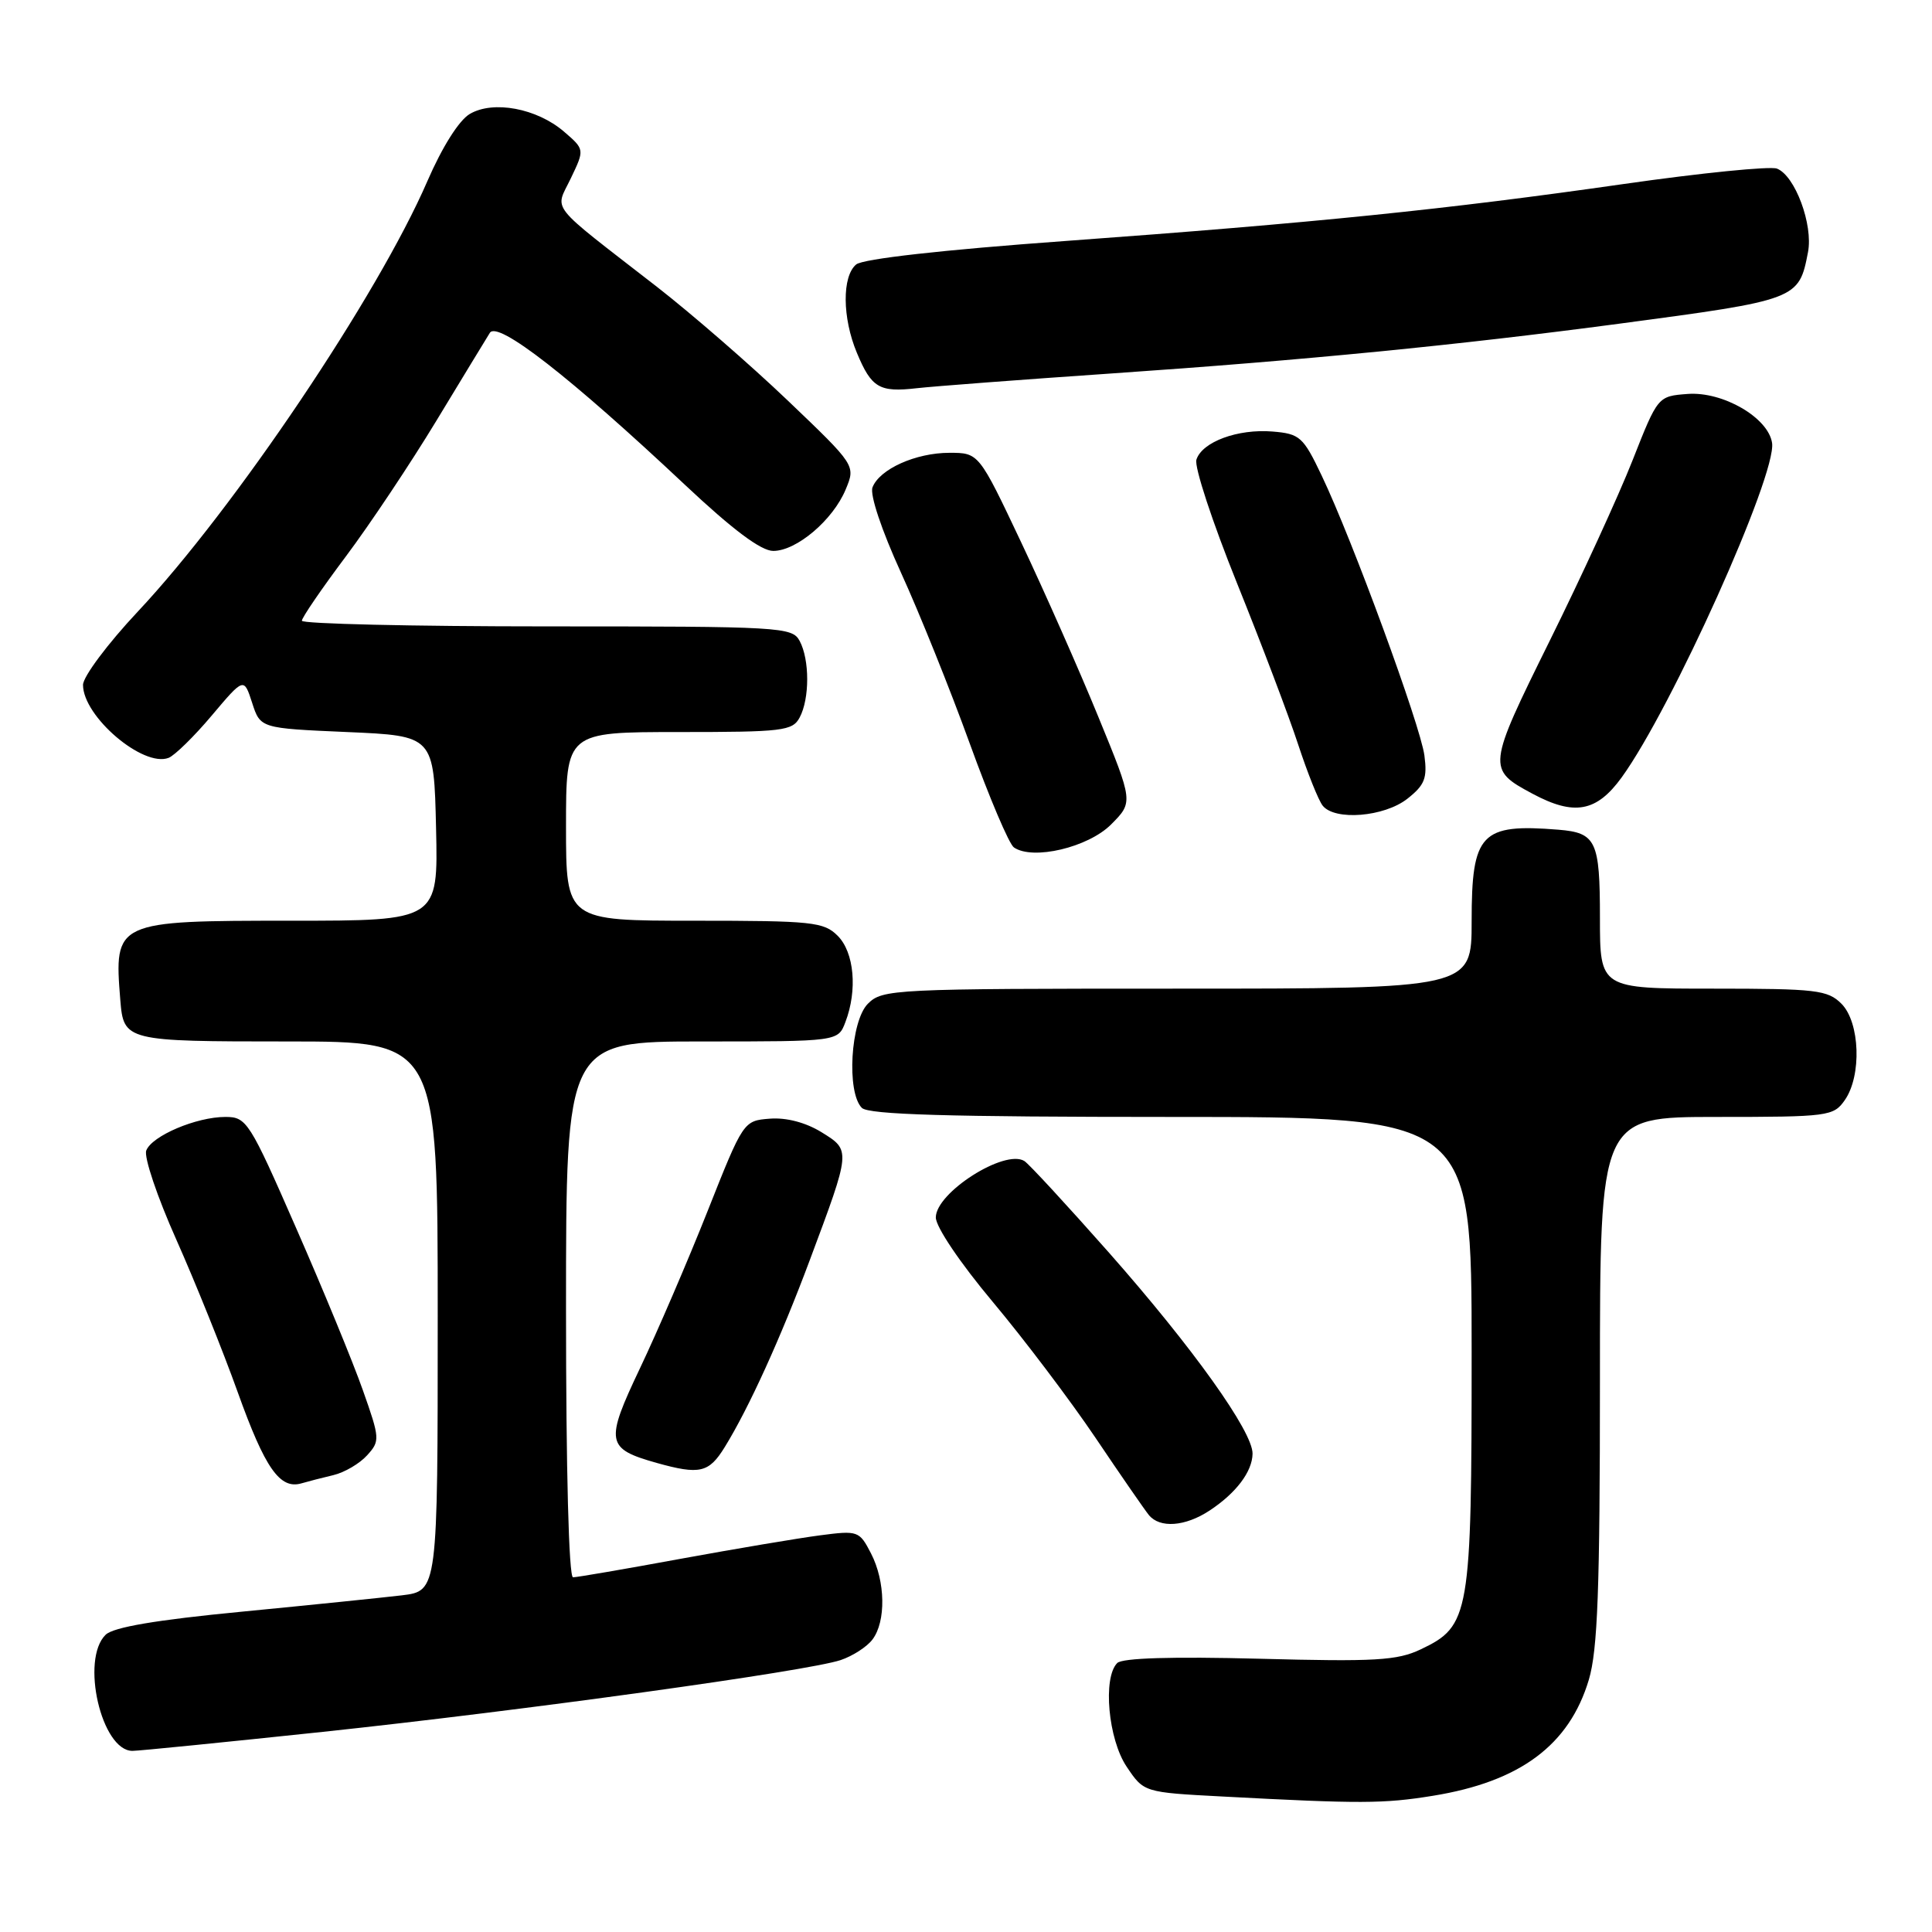<?xml version="1.0" encoding="UTF-8" standalone="no"?>
<!DOCTYPE svg PUBLIC "-//W3C//DTD SVG 1.1//EN" "http://www.w3.org/Graphics/SVG/1.1/DTD/svg11.dtd" >
<svg xmlns="http://www.w3.org/2000/svg" xmlns:xlink="http://www.w3.org/1999/xlink" version="1.1" viewBox="0 0 256 256">
 <g >
 <path fill="currentColor"
d=" M 189.87 237.95 C 201.43 236.08 207.94 231.23 210.53 222.57 C 211.70 218.63 212.00 210.60 212.00 182.82 C 212.00 148.00 212.00 148.00 227.44 148.00 C 242.27 148.00 242.95 147.91 244.44 145.78 C 246.71 142.54 246.46 135.46 244.00 133.00 C 242.18 131.18 240.67 131.00 227.00 131.00 C 212.00 131.00 212.00 131.00 212.00 121.62 C 212.00 111.41 211.50 110.35 206.50 109.94 C 196.22 109.11 195.00 110.40 195.00 122.07 C 195.00 131.00 195.00 131.00 156.00 131.00 C 118.33 131.00 116.93 131.07 115.00 133.00 C 112.70 135.30 112.15 144.75 114.20 146.80 C 115.09 147.69 125.58 148.00 155.20 148.00 C 195.00 148.00 195.00 148.00 195.00 179.10 C 195.00 214.08 194.76 215.46 188.25 218.55 C 185.14 220.03 182.21 220.20 166.86 219.79 C 155.30 219.49 148.71 219.69 148.04 220.36 C 146.10 222.30 146.84 230.47 149.29 234.10 C 151.57 237.50 151.57 237.50 162.04 238.05 C 180.27 239.02 183.35 239.01 189.87 237.95 Z  M 42.78 229.48 C 69.42 226.64 107.00 221.44 111.39 219.97 C 112.97 219.44 114.87 218.22 115.60 217.25 C 117.42 214.86 117.33 209.54 115.41 205.83 C 113.87 202.85 113.69 202.78 108.66 203.44 C 105.82 203.81 97.51 205.21 90.18 206.55 C 82.86 207.90 76.45 209.00 75.93 209.00 C 75.37 209.00 75.00 194.81 75.00 173.50 C 75.00 138.00 75.00 138.00 93.02 138.00 C 111.05 138.00 111.05 138.00 112.02 135.43 C 113.64 131.20 113.19 126.19 111.00 124.00 C 109.16 122.16 107.67 122.00 92.00 122.00 C 75.00 122.00 75.00 122.00 75.00 109.50 C 75.00 97.00 75.00 97.00 89.96 97.00 C 103.74 97.00 105.01 96.85 105.96 95.07 C 107.29 92.58 107.29 87.42 105.96 84.93 C 104.97 83.08 103.54 83.00 72.46 83.00 C 54.61 83.00 40.00 82.66 40.00 82.25 C 40.00 81.84 42.62 78.01 45.82 73.74 C 49.02 69.47 54.42 61.37 57.83 55.74 C 61.24 50.11 64.43 44.87 64.91 44.10 C 65.95 42.47 75.53 49.93 90.77 64.25 C 97.10 70.20 100.84 73.00 102.46 73.00 C 105.55 73.00 110.38 68.90 112.06 64.85 C 113.38 61.67 113.38 61.67 104.39 53.08 C 99.45 48.36 91.64 41.58 87.04 38.00 C 72.40 26.63 73.53 28.05 75.64 23.62 C 77.47 19.80 77.47 19.80 74.73 17.44 C 71.13 14.35 65.36 13.27 62.25 15.10 C 60.82 15.94 58.59 19.48 56.63 24.00 C 50.08 39.13 31.07 67.39 18.25 81.05 C 14.26 85.30 11.00 89.67 11.00 90.75 C 11.00 94.94 18.96 101.72 22.34 100.42 C 23.14 100.11 25.72 97.59 28.06 94.81 C 32.32 89.76 32.32 89.76 33.41 93.13 C 34.50 96.50 34.50 96.50 46.00 97.00 C 57.50 97.50 57.50 97.50 57.78 109.75 C 58.06 122.00 58.06 122.00 38.60 122.00 C 15.24 122.00 15.10 122.07 15.94 132.50 C 16.38 137.94 16.62 138.00 38.12 138.00 C 58.00 138.00 58.00 138.00 58.00 174.41 C 58.00 210.81 58.00 210.81 53.25 211.39 C 50.64 211.70 41.08 212.68 32.00 213.56 C 20.69 214.65 15.03 215.61 14.00 216.61 C 10.64 219.88 13.44 232.00 17.55 232.00 C 18.38 232.00 29.73 230.86 42.78 229.48 Z  M 160.27 200.16 C 163.79 197.84 165.93 195.01 165.97 192.63 C 166.02 189.72 158.07 178.59 146.96 166.00 C 141.37 159.68 136.32 154.20 135.73 153.84 C 133.12 152.22 124.00 158.03 124.00 161.32 C 124.00 162.57 127.21 167.33 131.54 172.50 C 135.69 177.45 141.81 185.55 145.15 190.50 C 148.48 195.45 151.67 200.06 152.23 200.75 C 153.68 202.53 157.05 202.28 160.27 200.16 Z  M 44.18 195.46 C 45.65 195.11 47.66 193.93 48.64 192.84 C 50.37 190.94 50.35 190.62 48.07 184.18 C 46.78 180.51 42.81 170.86 39.25 162.75 C 33.05 148.58 32.68 148.00 29.86 148.00 C 26.02 148.00 20.13 150.50 19.38 152.45 C 19.05 153.30 20.84 158.61 23.36 164.25 C 25.87 169.89 29.54 179.00 31.51 184.50 C 35.12 194.57 37.09 197.39 39.95 196.55 C 40.80 196.30 42.70 195.81 44.18 195.46 Z  M 96.03 191.75 C 99.22 186.59 103.45 177.28 107.29 167.00 C 112.77 152.34 112.76 152.44 108.85 150.02 C 106.75 148.73 104.19 148.06 102.01 148.23 C 98.52 148.50 98.49 148.54 93.75 160.50 C 91.13 167.10 87.11 176.45 84.81 181.28 C 80.15 191.09 80.30 191.95 87.00 193.84 C 92.72 195.44 93.93 195.16 96.03 191.75 Z  M 147.21 109.26 C 150.17 106.29 150.17 106.29 145.55 95.02 C 143.02 88.83 138.41 78.41 135.32 71.88 C 129.70 60.00 129.70 60.00 125.80 60.00 C 121.34 60.00 116.54 62.16 115.61 64.58 C 115.24 65.54 116.81 70.24 119.38 75.87 C 121.80 81.16 125.90 91.35 128.49 98.50 C 131.08 105.65 133.71 111.86 134.35 112.29 C 136.86 114.02 144.17 112.29 147.21 109.26 Z  M 186.48 105.84 C 188.79 104.02 189.14 103.12 188.74 100.09 C 188.19 96.06 179.20 71.54 175.14 63.04 C 172.68 57.87 172.24 57.48 168.62 57.18 C 164.01 56.80 159.28 58.55 158.53 60.91 C 158.23 61.84 160.65 69.19 163.90 77.25 C 167.15 85.31 170.81 94.96 172.03 98.70 C 173.26 102.44 174.71 106.06 175.26 106.75 C 176.86 108.78 183.41 108.25 186.48 105.84 Z  M 214.88 103.01 C 221.51 93.86 235.42 62.93 234.81 58.70 C 234.32 55.35 228.30 51.85 223.62 52.20 C 219.67 52.50 219.67 52.50 216.32 61.00 C 214.48 65.67 209.54 76.44 205.34 84.92 C 197.06 101.66 197.03 101.94 203.04 105.16 C 208.59 108.14 211.55 107.60 214.88 103.01 Z  M 147.50 49.47 C 172.86 47.73 193.20 45.73 214.49 42.90 C 238.23 39.74 238.36 39.69 239.57 33.41 C 240.27 29.77 237.85 23.26 235.45 22.34 C 234.55 22.00 225.42 22.91 215.16 24.38 C 191.56 27.76 174.27 29.52 141.20 31.93 C 124.89 33.11 114.35 34.30 113.45 35.04 C 111.56 36.61 111.60 42.11 113.54 46.75 C 115.48 51.40 116.51 52.01 121.48 51.44 C 123.69 51.19 135.40 50.30 147.50 49.47 Z "/>
</g>
</svg>